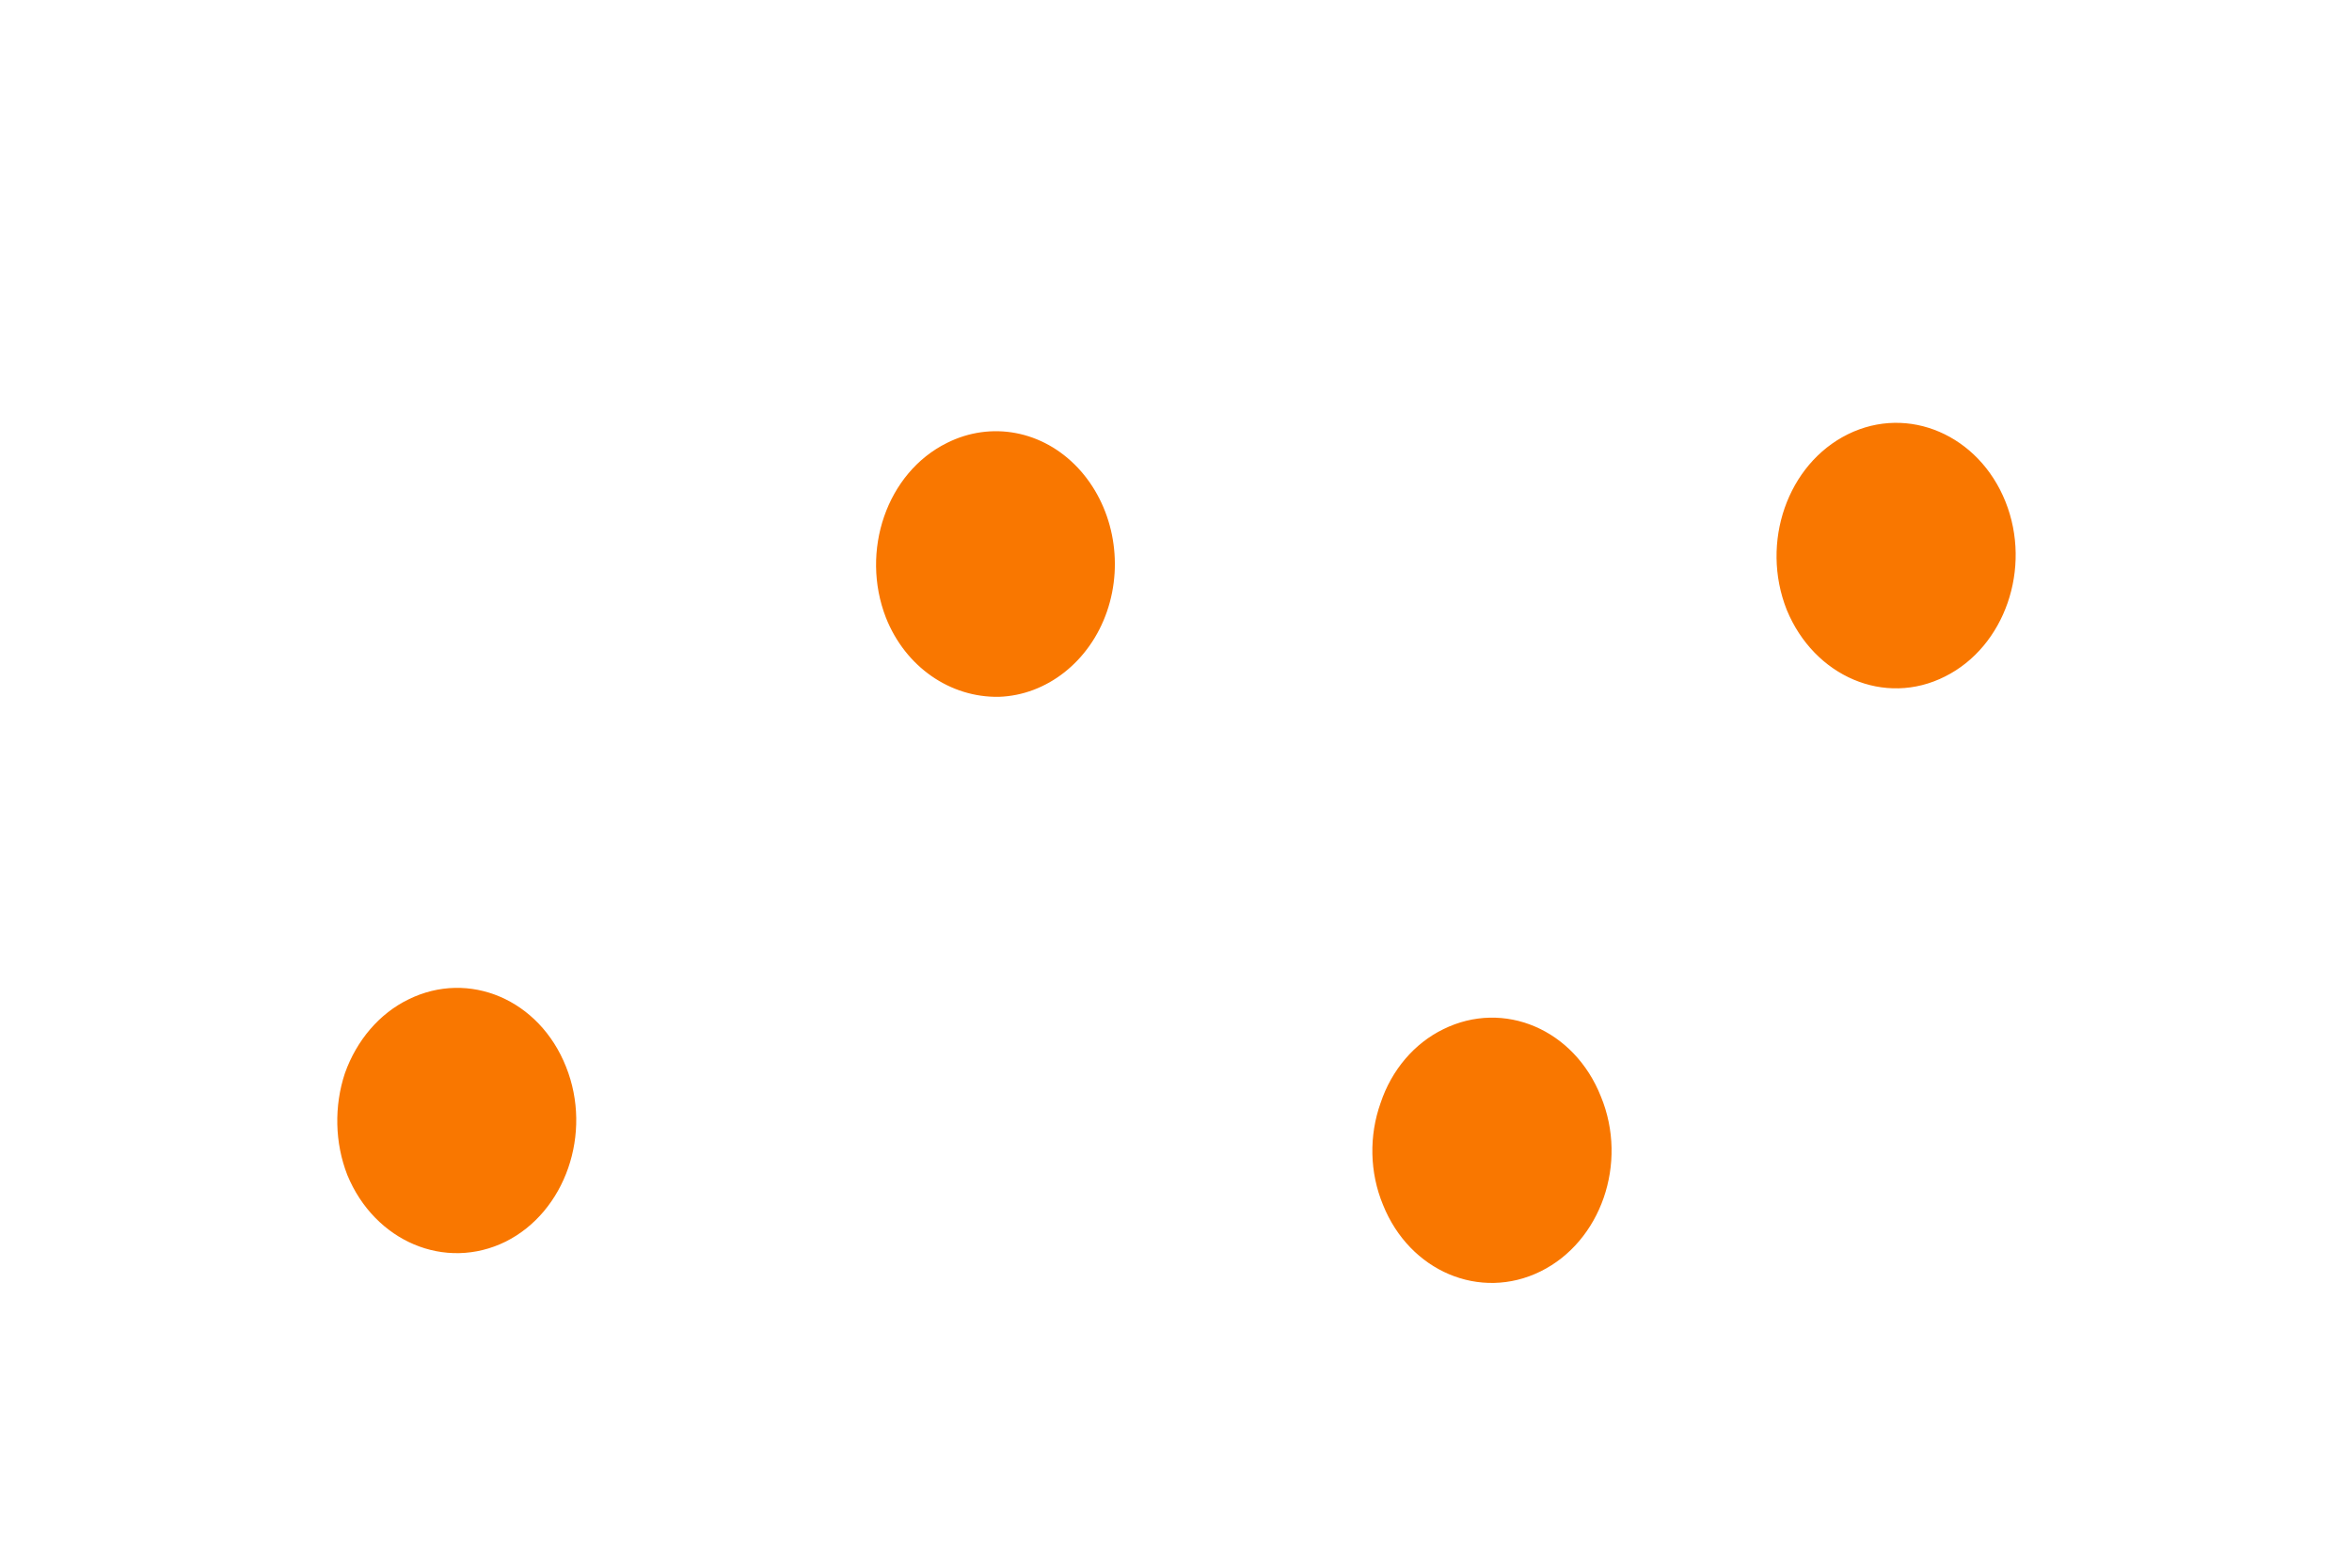 ﻿<?xml version="1.0" encoding="utf-8"?>
<svg version="1.1" xmlns:xlink="http://www.w3.org/1999/xlink" width="3px" height="2px" xmlns="http://www.w3.org/2000/svg">
  <g transform="matrix(1 0 0 1 -649 -414 )">
    <path d="M 2.357 0.554  C 2.434 0.516  2.524 0.555  2.558 0.64  C 2.592 0.725  2.557 0.825  2.481 0.863  C 2.404 0.902  2.314 0.863  2.279 0.778  C 2.245 0.692  2.28 0.592  2.357 0.554  Z M 1.764 1.537  C 1.798 1.622  1.888 1.66  1.965 1.622  C 2.042 1.584  2.077 1.484  2.042 1.399  C 2.008 1.313  1.918 1.275  1.841 1.313  C 1.804 1.331  1.775 1.365  1.761 1.407  C 1.746 1.449  1.747 1.496  1.764 1.537  Z M 1.208 0.565  C 1.131 0.603  1.097 0.703  1.13 0.788  C 1.155 0.851  1.212 0.89  1.274 0.889  C 1.335 0.887  1.39 0.844  1.412 0.78  C 1.434 0.716  1.419 0.644  1.375 0.597  C 1.33 0.549  1.264 0.537  1.208 0.565  Z M 0.44 1.369  C 0.426 1.411  0.427 1.458  0.443 1.499  C 0.478 1.584  0.568 1.622  0.645 1.584  C 0.721 1.546  0.756 1.446  0.722 1.361  C 0.688 1.275  0.598 1.237  0.521 1.275  C 0.484 1.293  0.455 1.327  0.44 1.369  Z " fill-rule="nonzero" fill="#f97700" stroke="none" transform="matrix(1 0 0 1 649 414 )" />
  </g>
</svg>